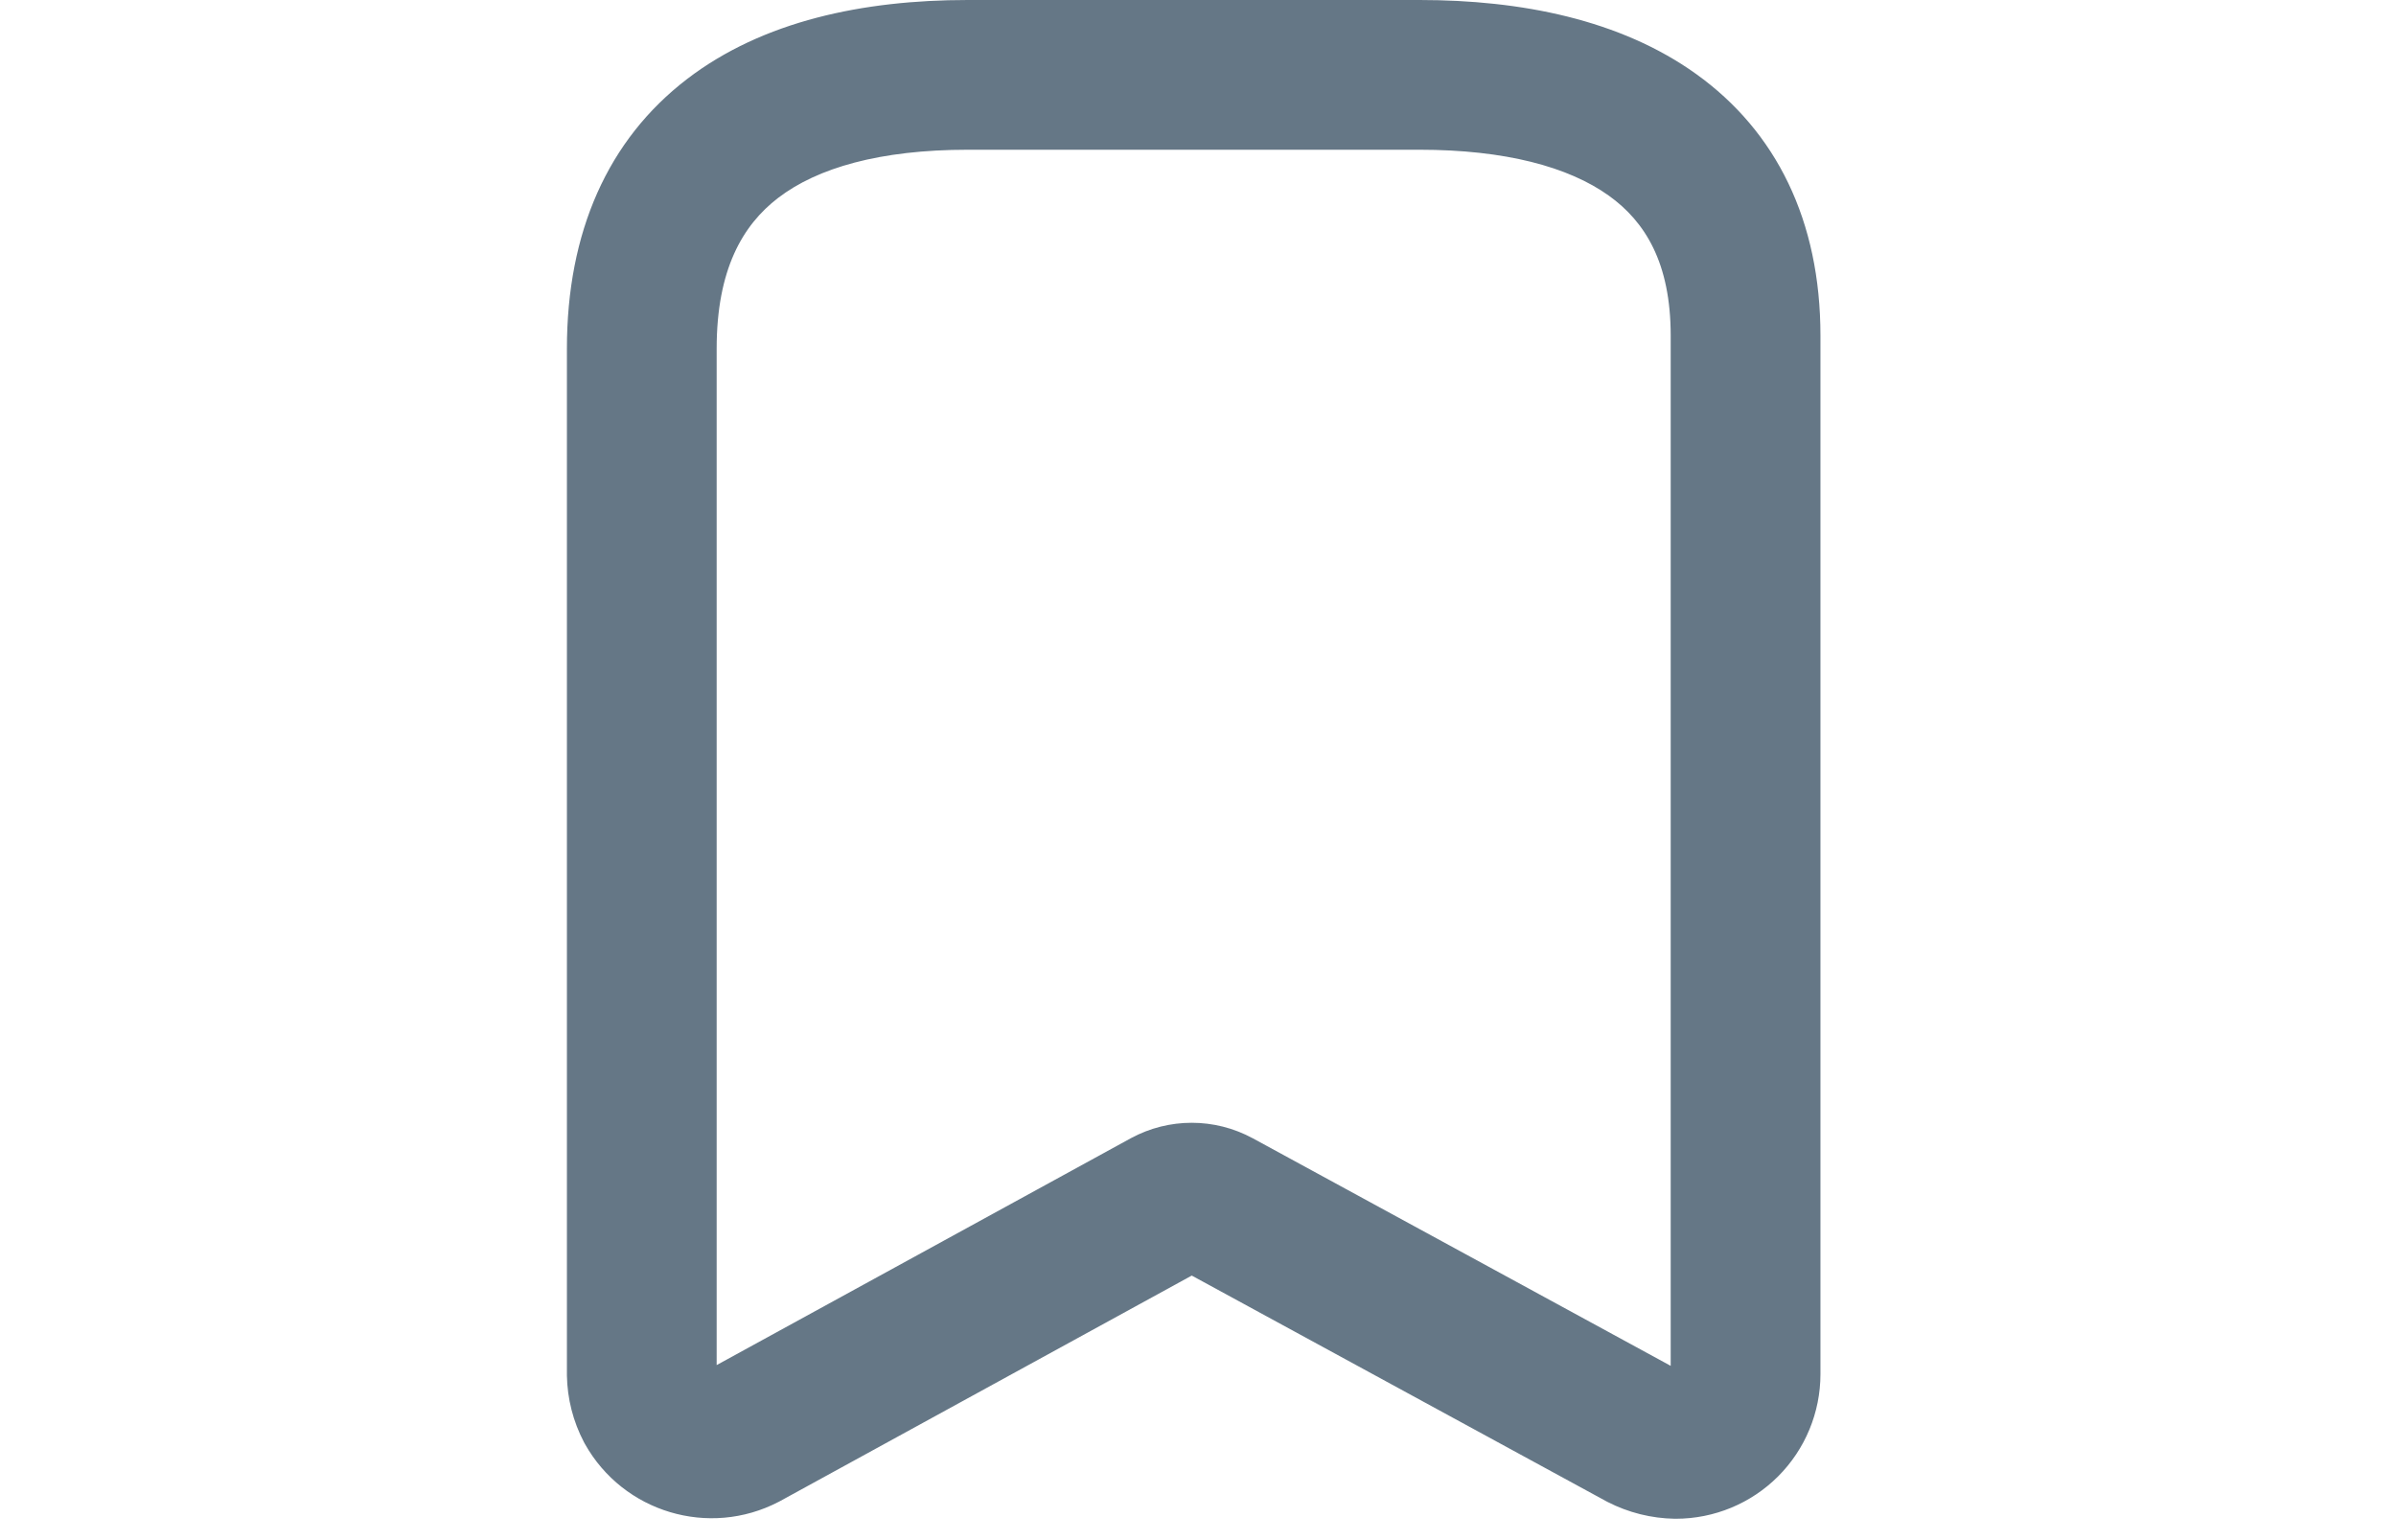 <svg width="28" height="18" viewBox="0 0 30 36" fill="none" xmlns="http://www.w3.org/2000/svg">
<path fill-rule="evenodd" clip-rule="evenodd" d="M5.188 4.625C4.355 5.263 3.75 6.303 3.75 8.15V31.908L13.435 26.603C14.32 26.125 15.387 26.125 16.272 26.603L16.277 26.605L26.048 31.926V7.845C26.048 6.145 25.451 5.182 24.603 4.574C23.66 3.898 22.174 3.5 20.179 3.5H9.619C7.566 3.5 6.103 3.924 5.188 4.625ZM3.06 1.846C4.831 0.49 7.177 0 9.619 0H20.179C22.542 0 24.866 0.455 26.643 1.73C28.515 3.072 29.548 5.157 29.548 7.845V32.12C29.548 33.016 29.192 33.876 28.558 34.51C27.924 35.144 27.064 35.5 26.168 35.5L26.14 35.5C25.596 35.491 25.061 35.357 24.576 35.109C24.564 35.102 24.551 35.096 24.538 35.089L14.854 29.816L5.233 35.087C5.222 35.093 5.211 35.099 5.199 35.105C3.573 35.95 1.569 35.352 0.672 33.753C0.664 33.738 0.656 33.724 0.648 33.709C0.395 33.227 0.259 32.693 0.25 32.149L0.25 32.12V8.15C0.25 5.426 1.207 3.266 3.06 1.846Z" fill="#657786"/>
</svg>
